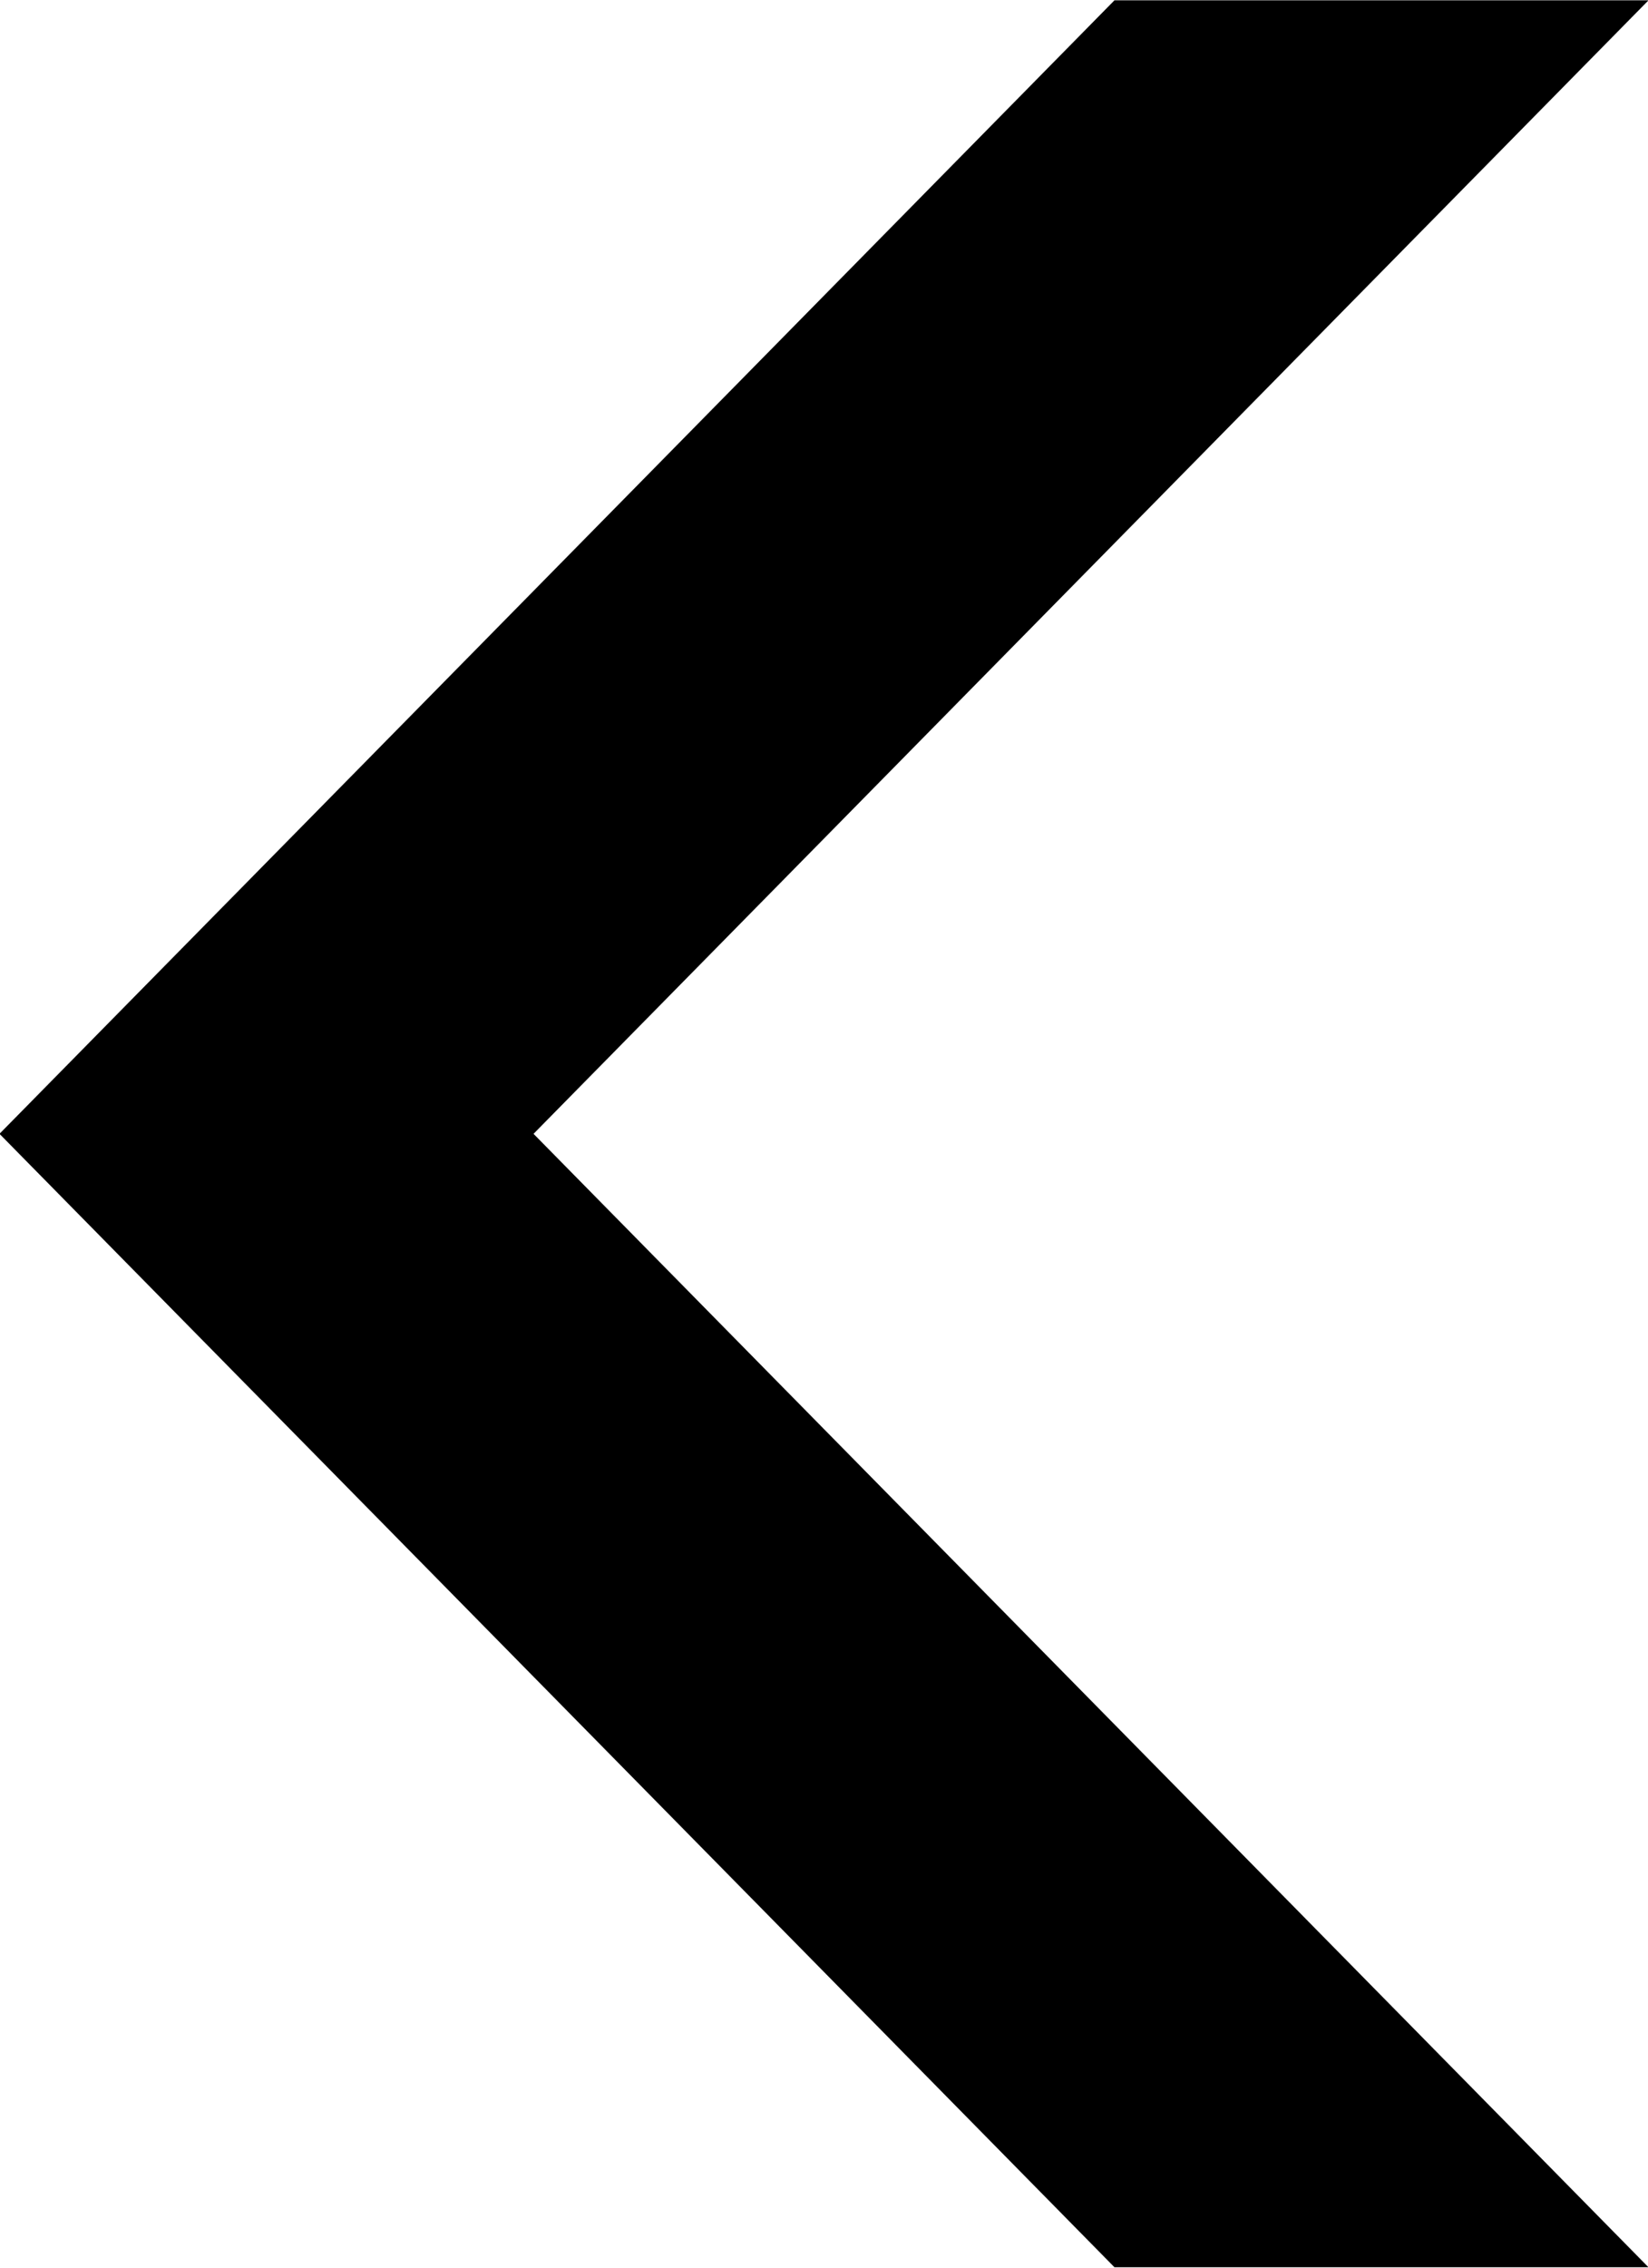﻿<svg xmlns="http://www.w3.org/2000/svg" width="100%" height="100%" viewBox="0 0 32 44">
    <path class="arrow-left-icon-svg" d="M2698.01,89.993L2676.36,68l21.65-21.994h-10.37L2665.99,68l21.65,21.992h10.37Z" transform="translate(-2666 -46)" />
</svg>
